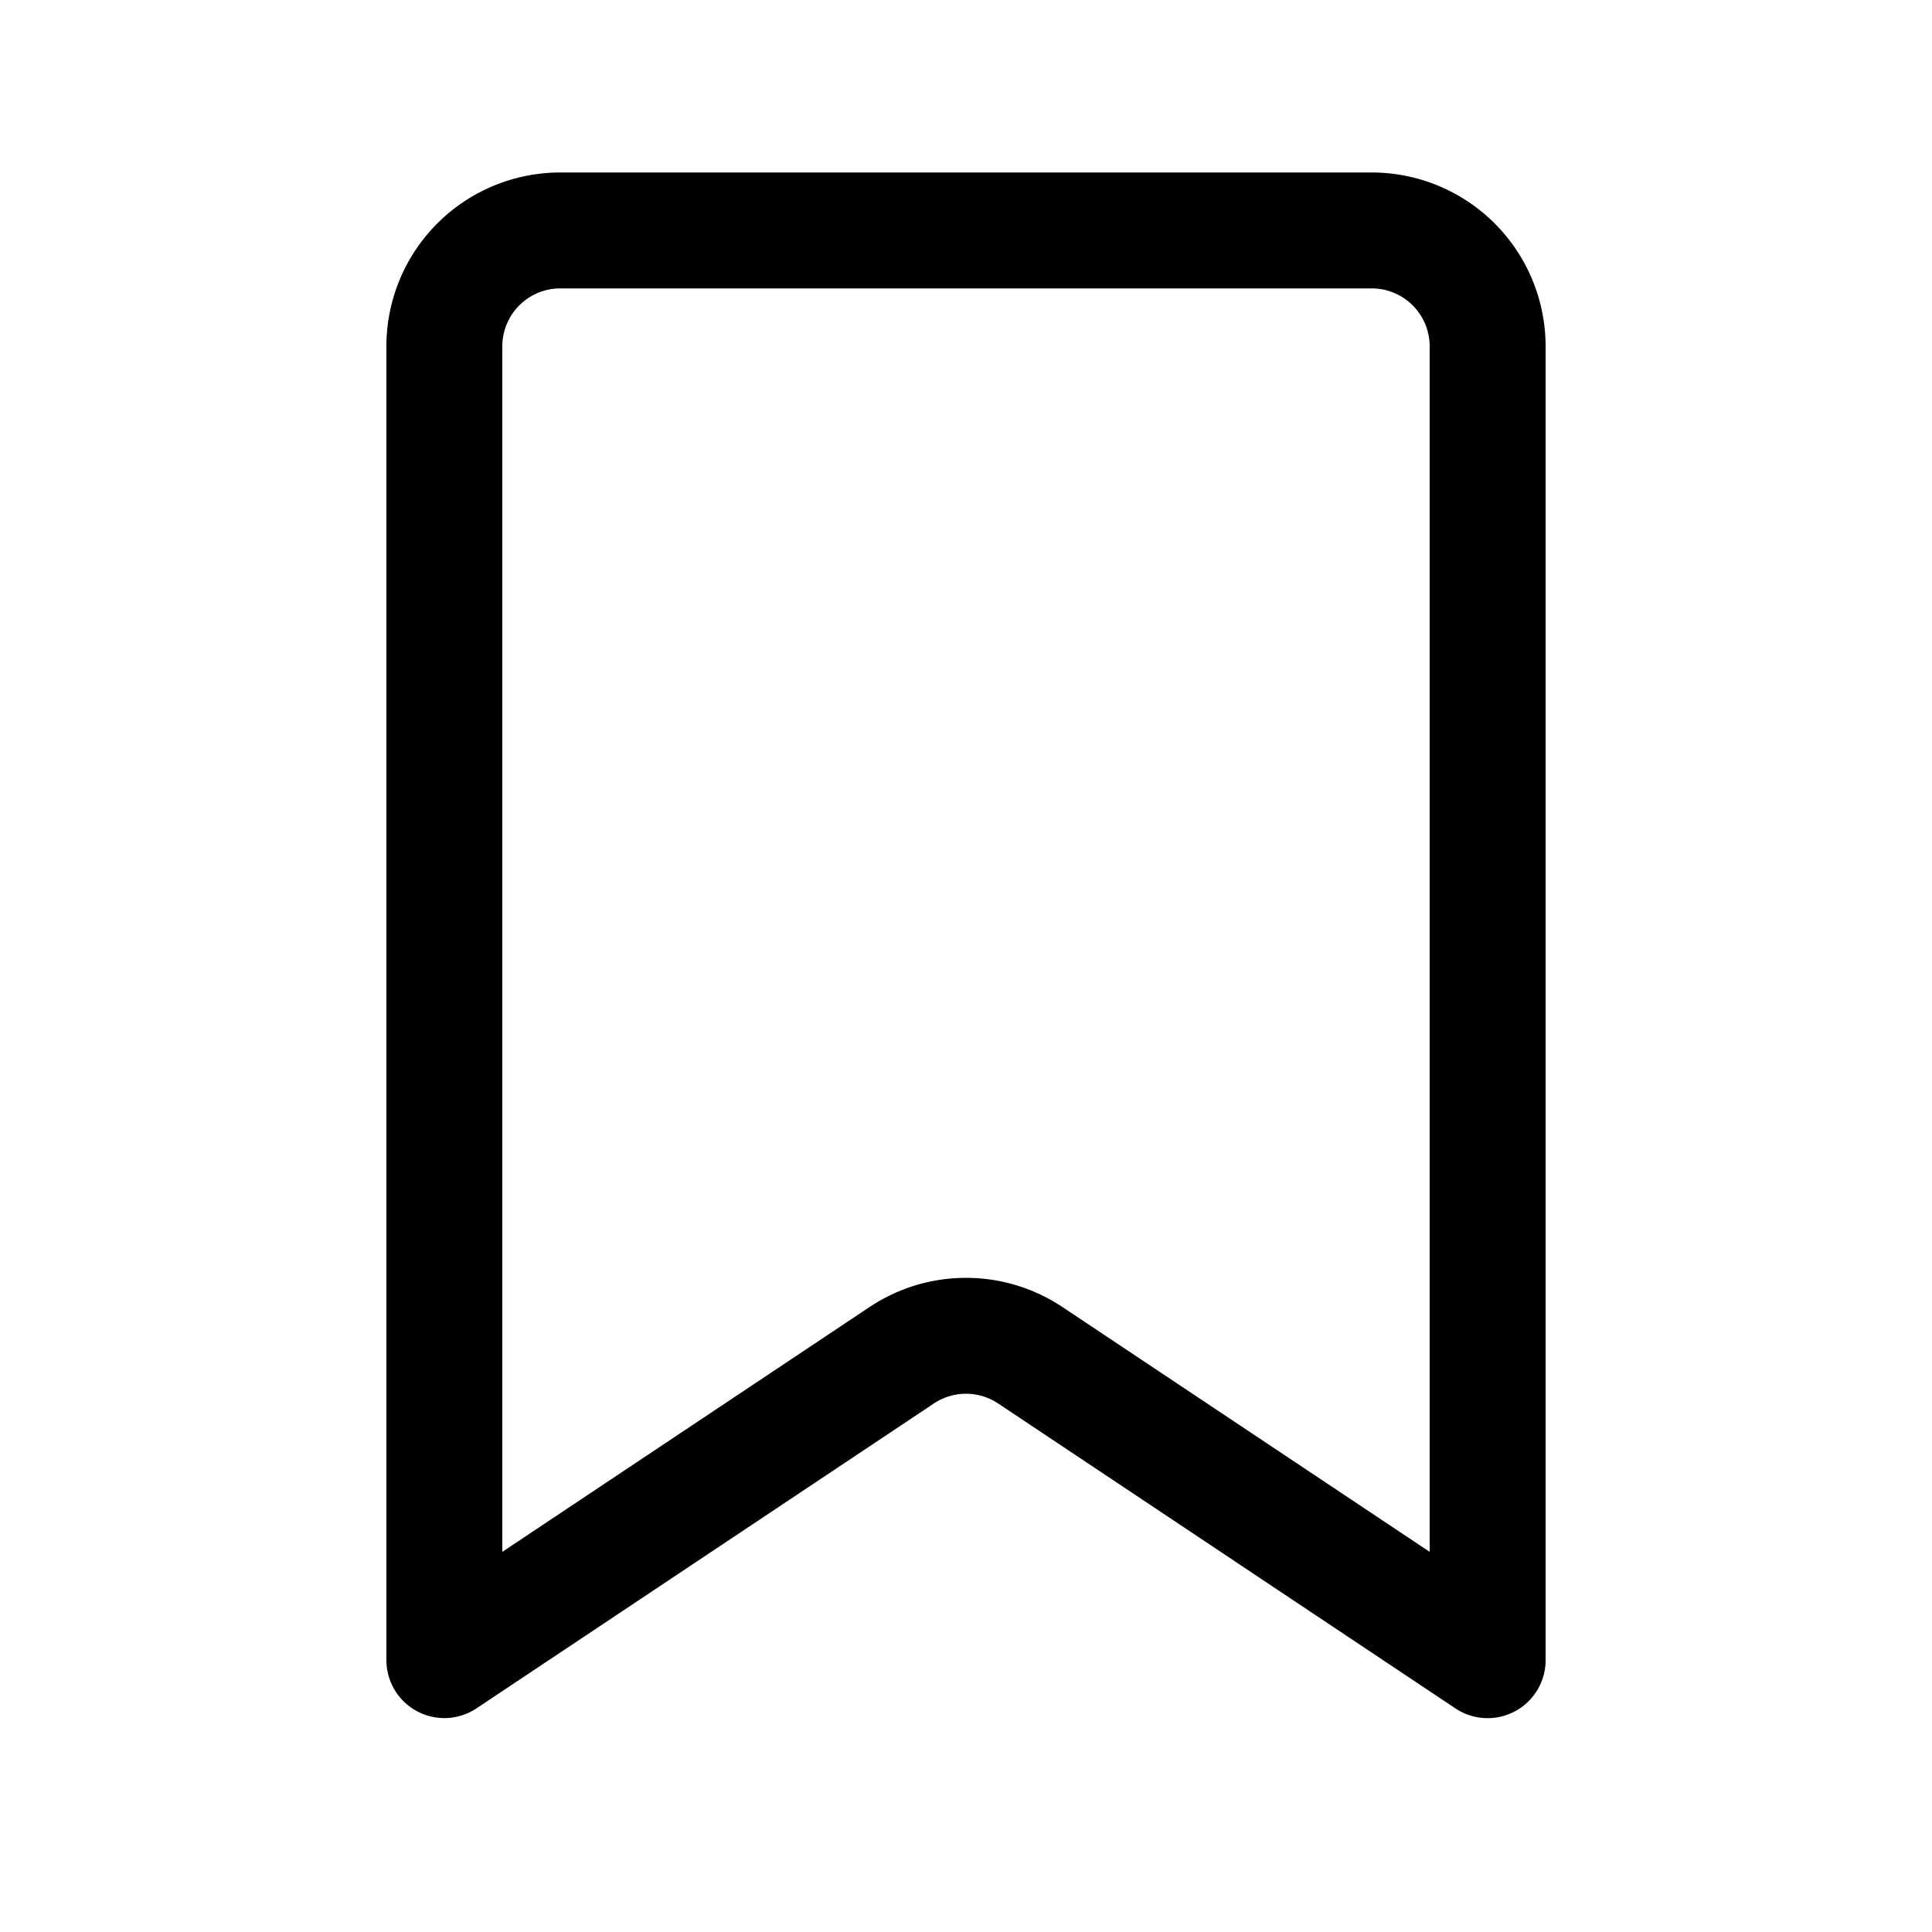 <svg xmlns="http://www.w3.org/2000/svg" width="3em" height="3em" viewBox="0 0 25 25"><path fill="currentColor" fill-rule="evenodd" d="M5 4.482a2.25 2.25 0 0 1 2.25-2.25h10.5A2.25 2.25 0 0 1 20 4.482v17a.75.75 0 0 1-1.166.625l-5.918-3.946a.75.75 0 0 0-.832 0l-5.918 3.945A.75.75 0 0 1 5 21.483zm2.25-.75a.75.75 0 0 0-.75.75v15.599l4.752-3.168a2.25 2.25 0 0 1 2.496 0l4.752 3.168V4.482a.75.75 0 0 0-.75-.75z" clip-rule="evenodd"/></svg>